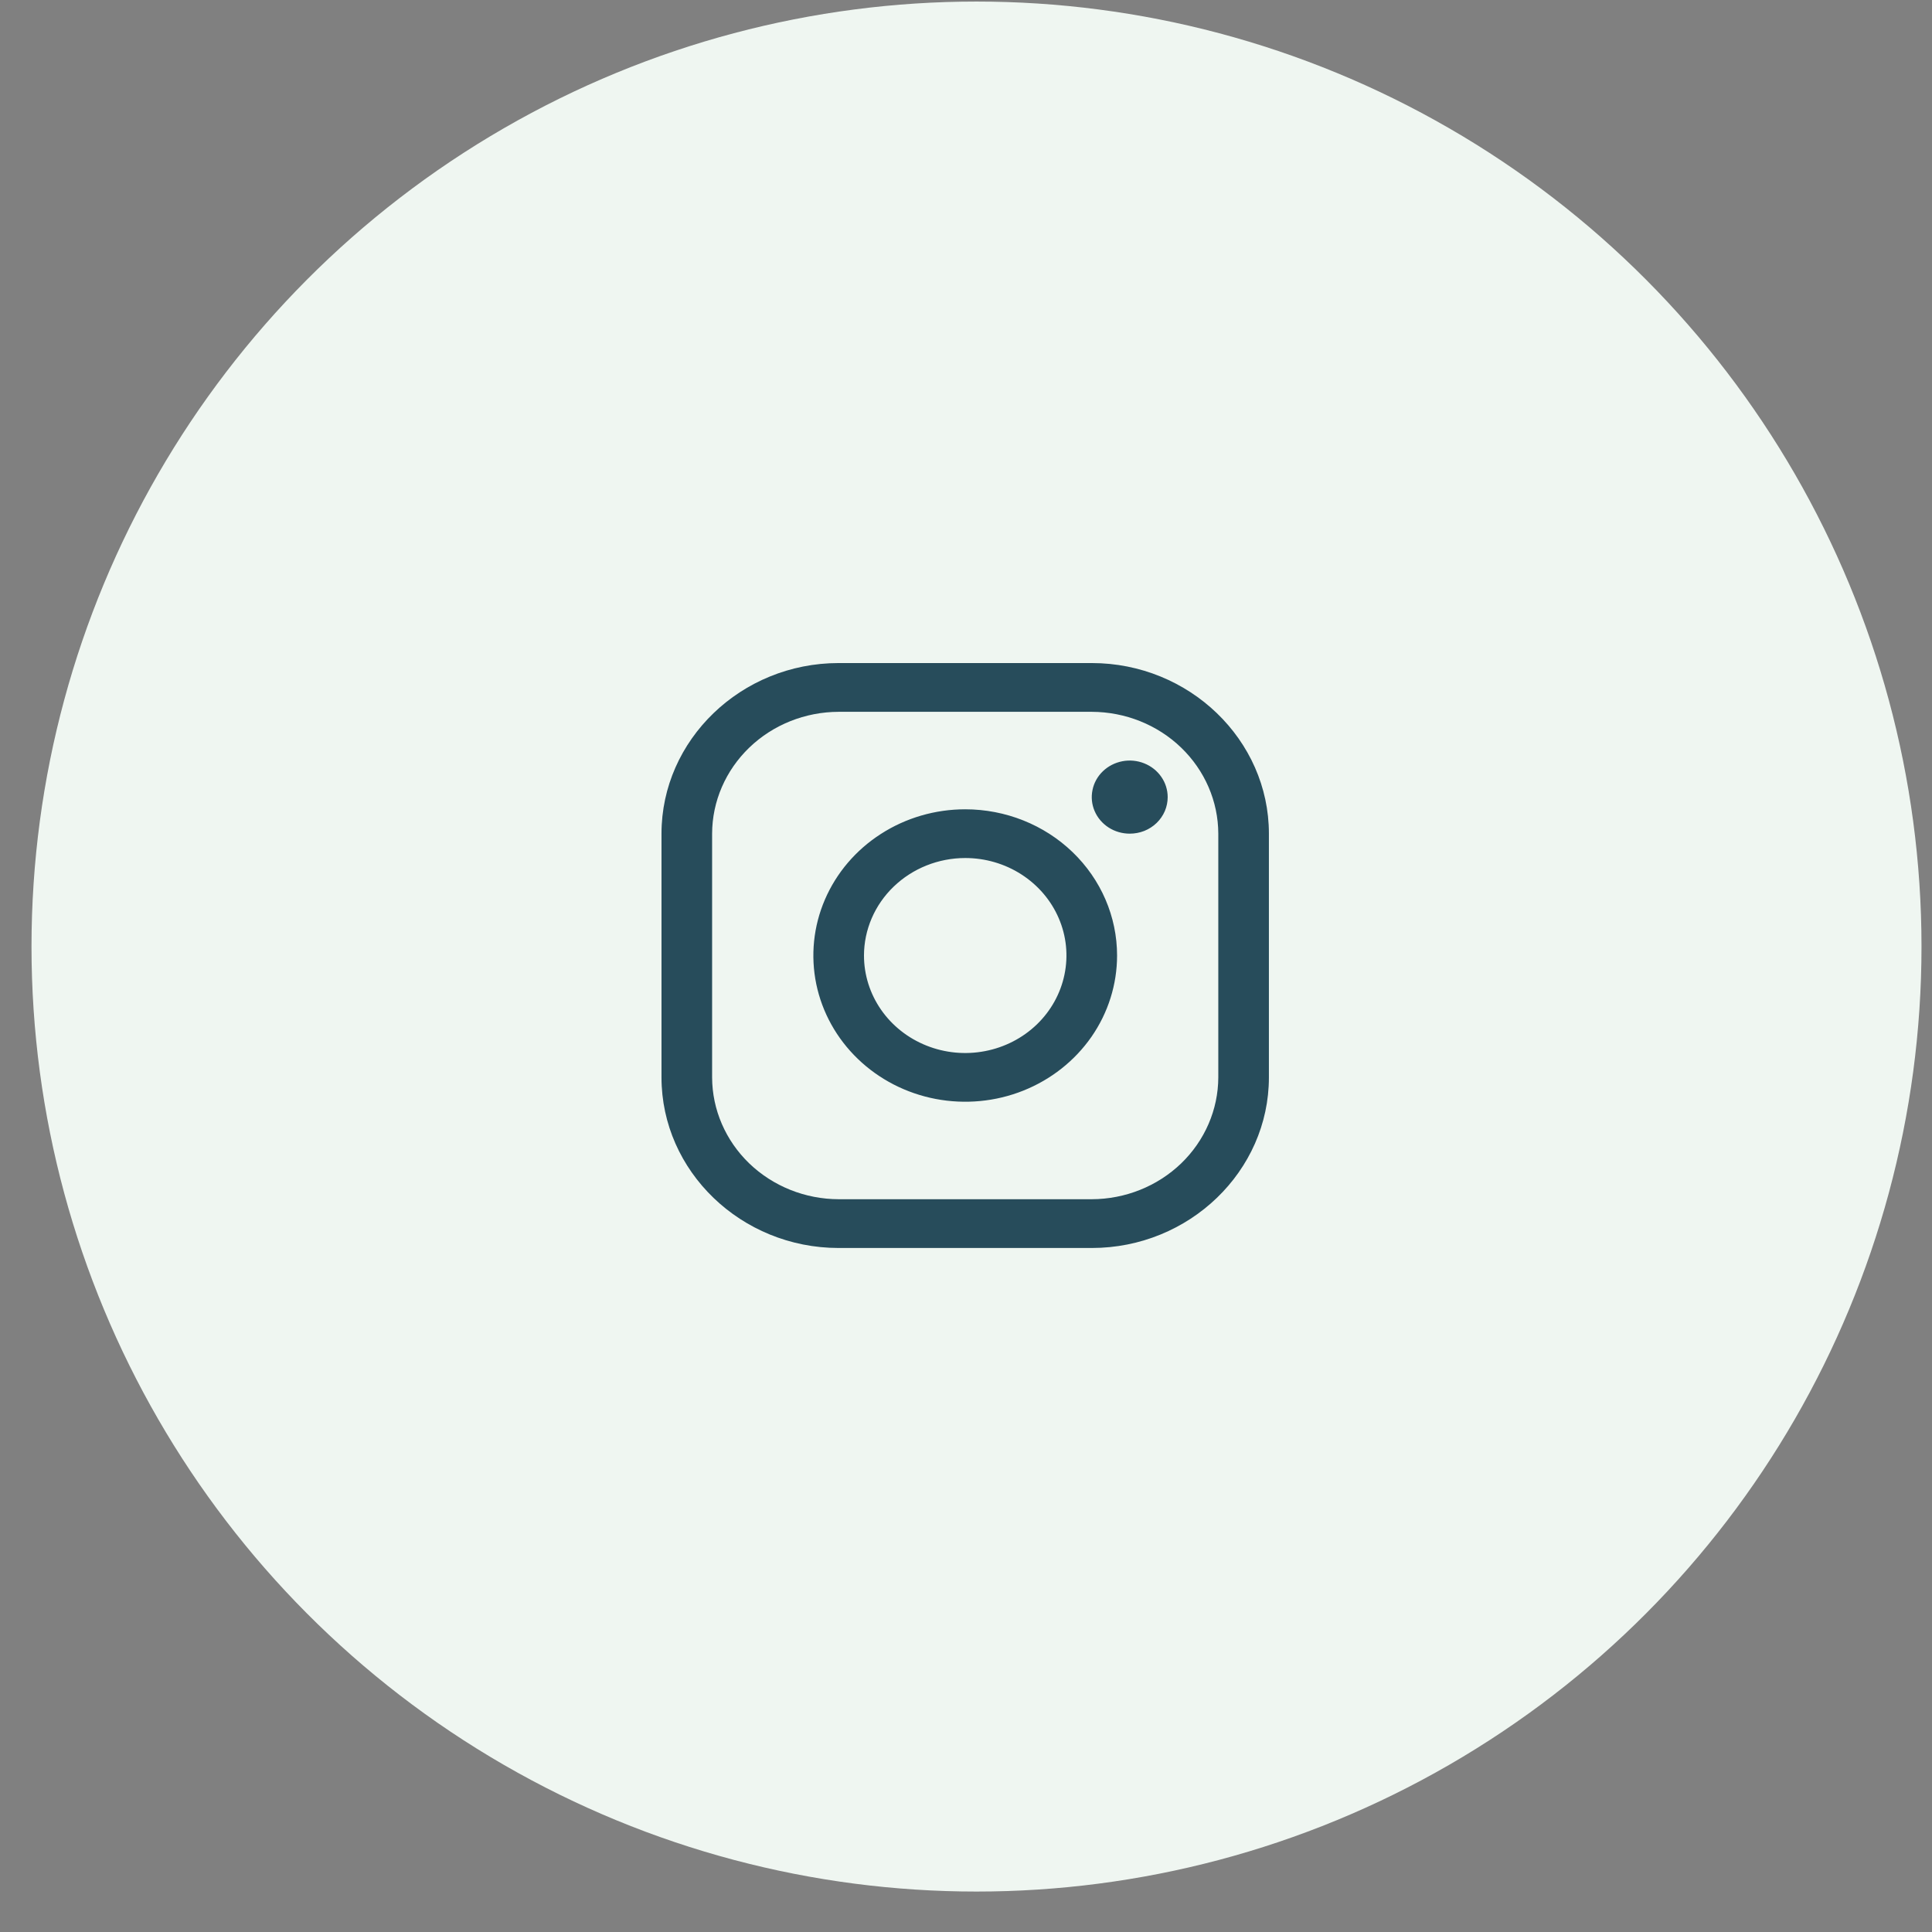 <svg width="46" height="46" viewBox="0 0 46 46" fill="none" xmlns="http://www.w3.org/2000/svg">
<rect x="0" y="0" width="46" height="46" fill="#808080" stroke="none"/>
<circle cx="23.25" cy="22.537" r="22.5" fill="#EFF6F1"/>
<path d="M25.994 16.948C26.792 16.95 27.557 17.256 28.122 17.8C28.686 18.344 29.005 19.08 29.007 19.849V25.652C29.005 26.42 28.686 27.157 28.122 27.701C27.557 28.244 26.792 28.551 25.994 28.553H19.968C19.17 28.551 18.405 28.244 17.84 27.701C17.276 27.157 16.957 26.42 16.955 25.652V19.849C16.957 19.08 17.276 18.344 17.84 17.8C18.405 17.256 19.17 16.95 19.968 16.948H25.994ZM25.994 15.787H19.968C17.648 15.787 15.75 17.615 15.75 19.849V25.652C15.75 27.886 17.648 29.714 19.968 29.714H25.994C28.314 29.714 30.212 27.886 30.212 25.652V19.849C30.212 17.615 28.314 15.787 25.994 15.787Z" fill="#274C5B"/>
<path d="M26.898 19.849C26.719 19.849 26.544 19.798 26.396 19.703C26.247 19.607 26.131 19.471 26.063 19.312C25.994 19.153 25.977 18.978 26.012 18.809C26.046 18.64 26.132 18.485 26.259 18.363C26.385 18.242 26.546 18.159 26.722 18.125C26.897 18.091 27.079 18.109 27.244 18.175C27.409 18.241 27.55 18.352 27.649 18.495C27.749 18.638 27.802 18.807 27.802 18.979C27.802 19.093 27.779 19.206 27.734 19.312C27.688 19.418 27.622 19.514 27.538 19.595C27.454 19.676 27.354 19.74 27.244 19.784C27.134 19.827 27.017 19.849 26.898 19.849ZM22.981 20.429C23.458 20.429 23.924 20.565 24.32 20.82C24.717 21.076 25.026 21.438 25.208 21.862C25.391 22.286 25.438 22.753 25.345 23.203C25.252 23.654 25.023 24.067 24.686 24.392C24.349 24.716 23.919 24.938 23.451 25.027C22.984 25.117 22.499 25.071 22.059 24.895C21.618 24.719 21.242 24.422 20.977 24.04C20.712 23.658 20.571 23.209 20.571 22.75C20.572 22.135 20.826 21.545 21.278 21.11C21.73 20.675 22.342 20.43 22.981 20.429ZM22.981 19.269C22.266 19.269 21.567 19.473 20.973 19.856C20.378 20.238 19.915 20.782 19.641 21.418C19.367 22.054 19.296 22.754 19.435 23.43C19.575 24.105 19.919 24.725 20.425 25.212C20.93 25.699 21.575 26.031 22.276 26.165C22.977 26.299 23.704 26.231 24.365 25.967C25.026 25.703 25.59 25.257 25.988 24.685C26.385 24.112 26.597 23.439 26.597 22.75C26.597 21.827 26.216 20.942 25.538 20.289C24.86 19.636 23.94 19.269 22.981 19.269Z" fill="#274C5B"/>
</svg>
